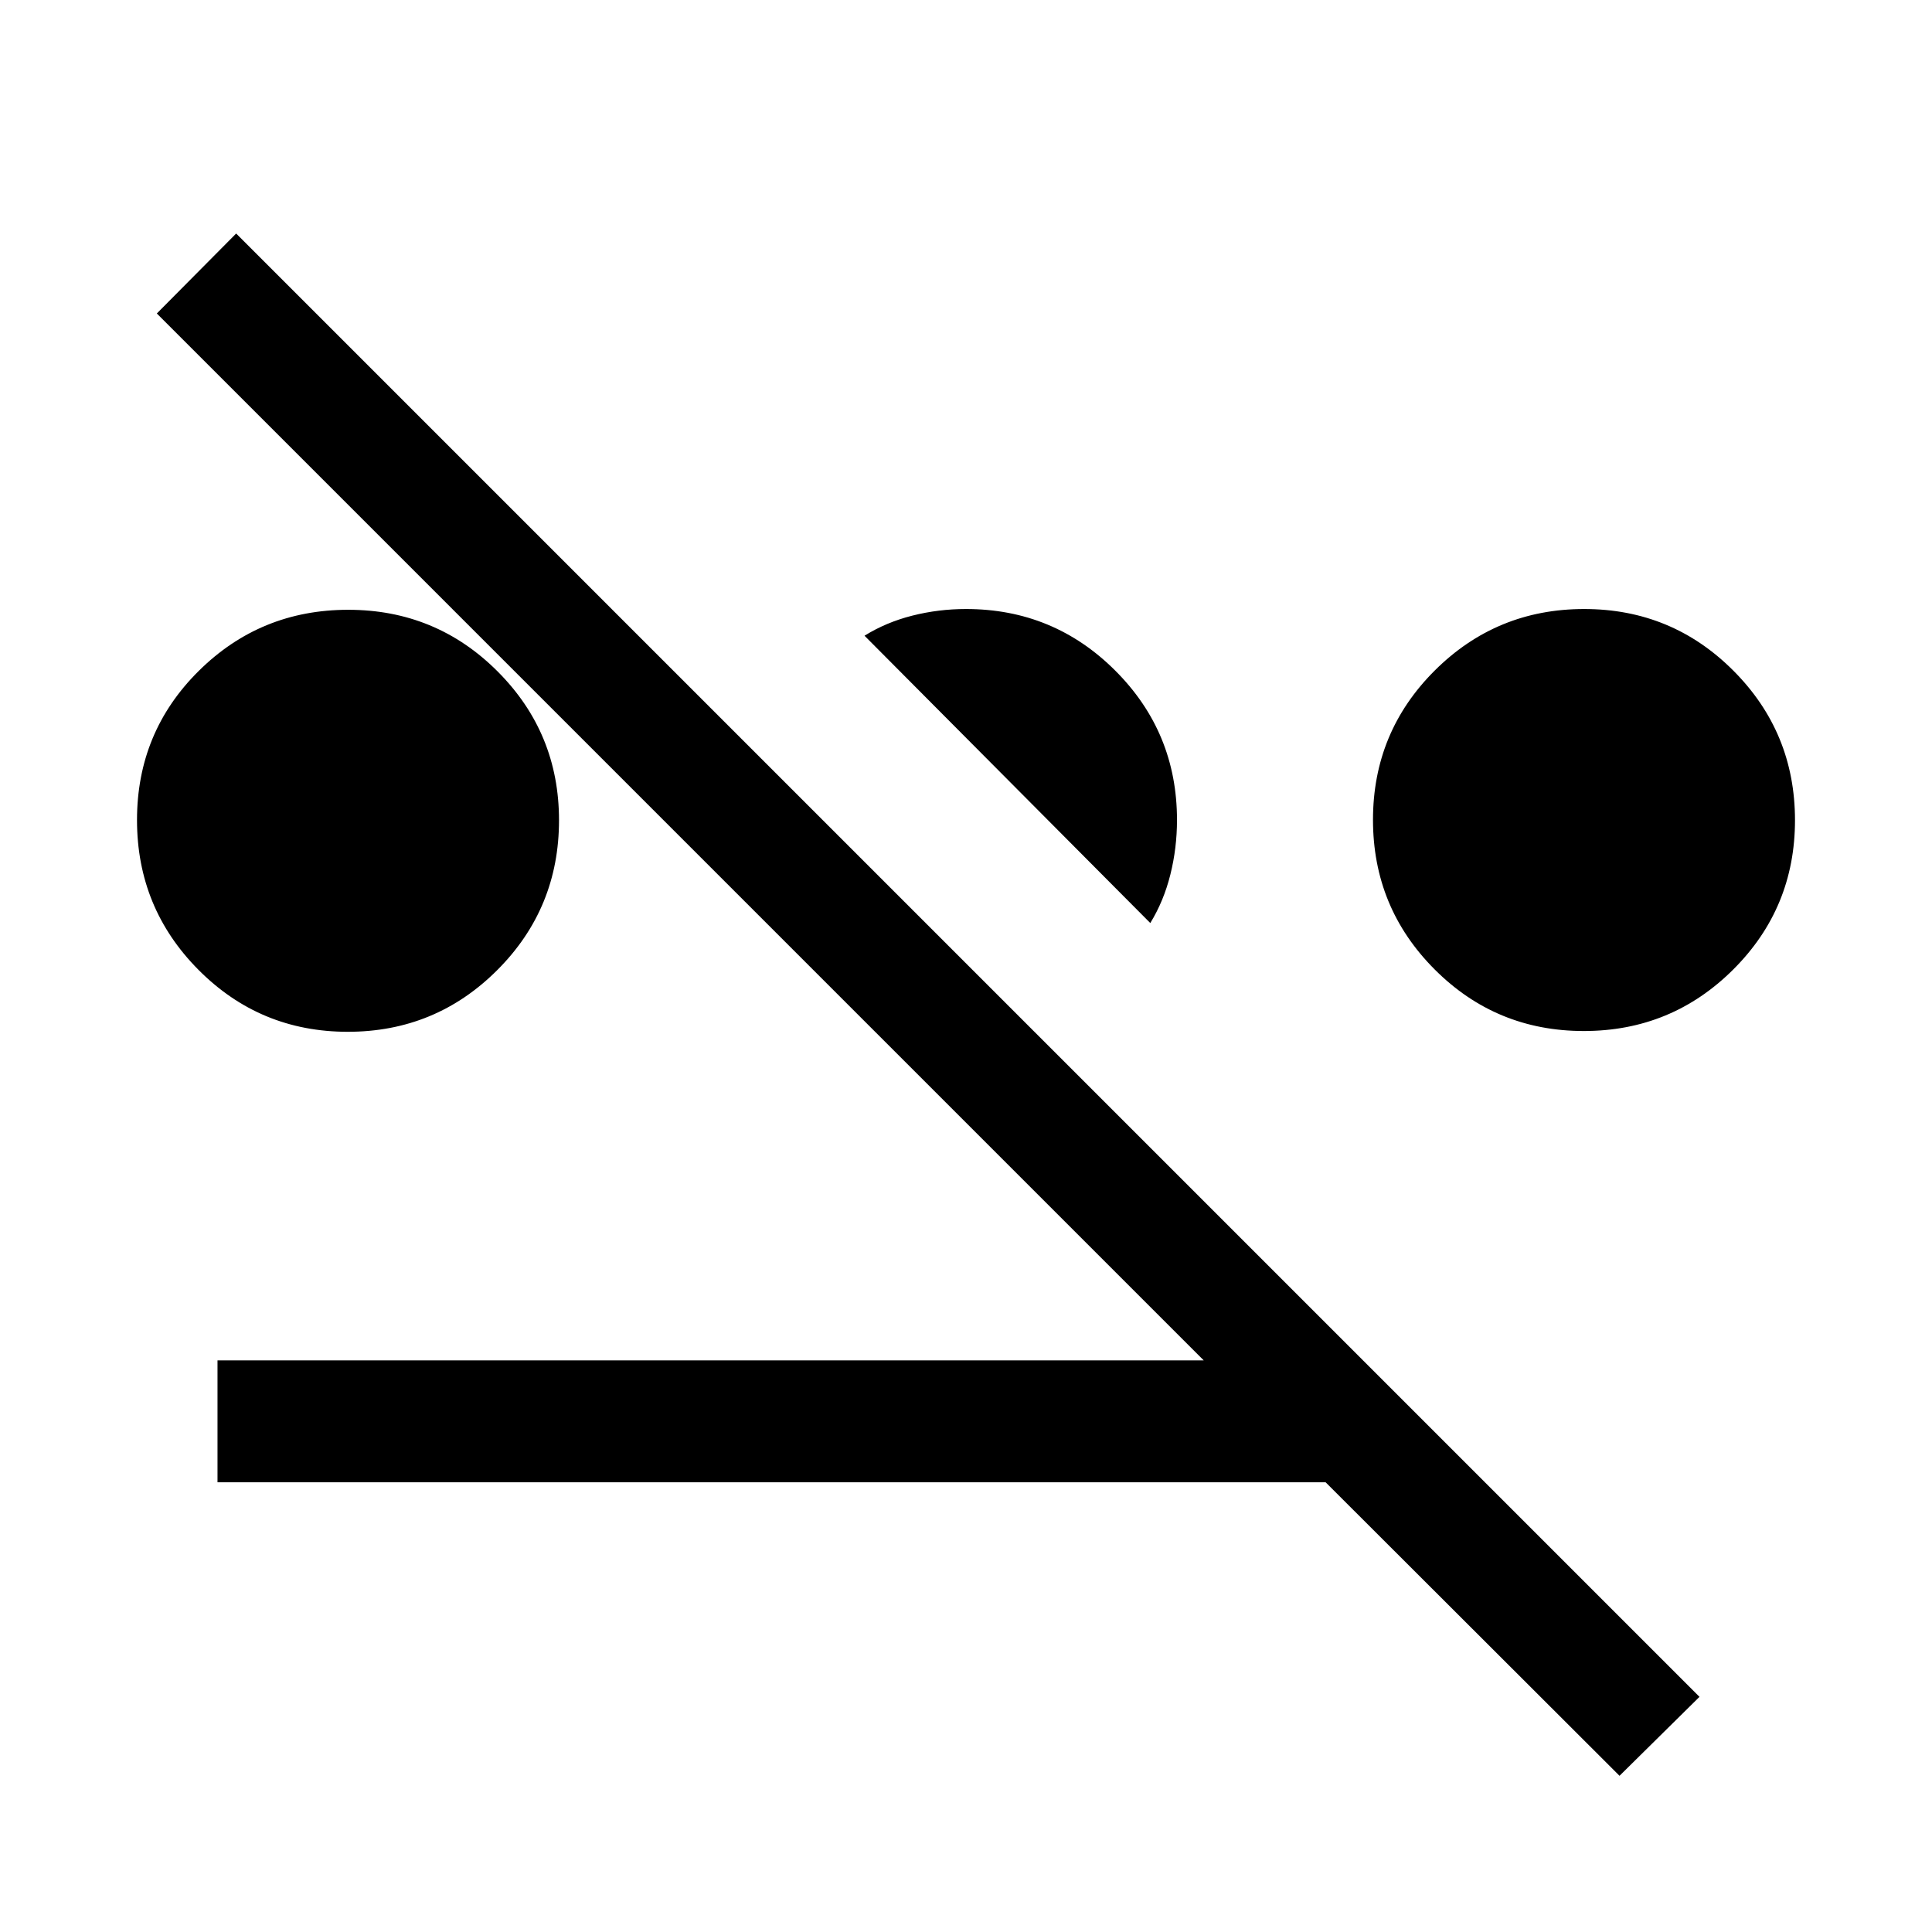 <svg xmlns="http://www.w3.org/2000/svg" height="24" viewBox="0 -960 960 960" width="24"><path d="M172.829-447.308q-43.597 0-74.174-30.751-30.577-30.751-30.577-74.461 0-43.71 30.672-74.095 30.672-30.384 74.269-30.384 43.597 0 74.173 30.566 30.577 30.566 30.577 74.012 0 43.767-30.672 74.44-30.671 30.673-74.268 30.673Zm614.152-.385q-43.597 0-74.173-30.672-30.577-30.671-30.577-74.268t30.672-74.174q30.672-30.577 74.268-30.577 43.597 0 74.174 30.672 30.577 30.672 30.577 74.269 0 43.597-30.672 74.173-30.672 30.577-74.269 30.577Zm-215.405-53.654L429.578-644.115q10.744-6.692 23.753-9.98 13.008-3.289 26.669-3.289 43.557 0 74.201 30.644 30.644 30.644 30.644 74.202 0 13.87-3.288 27.077-3.288 13.207-9.981 24.114Zm233.156 423.73L658.693-223.462H108.078v-60.575h490.039L77.924-804.232l39.422-39.73 727.116 727.116-39.73 39.23Z"/></svg>